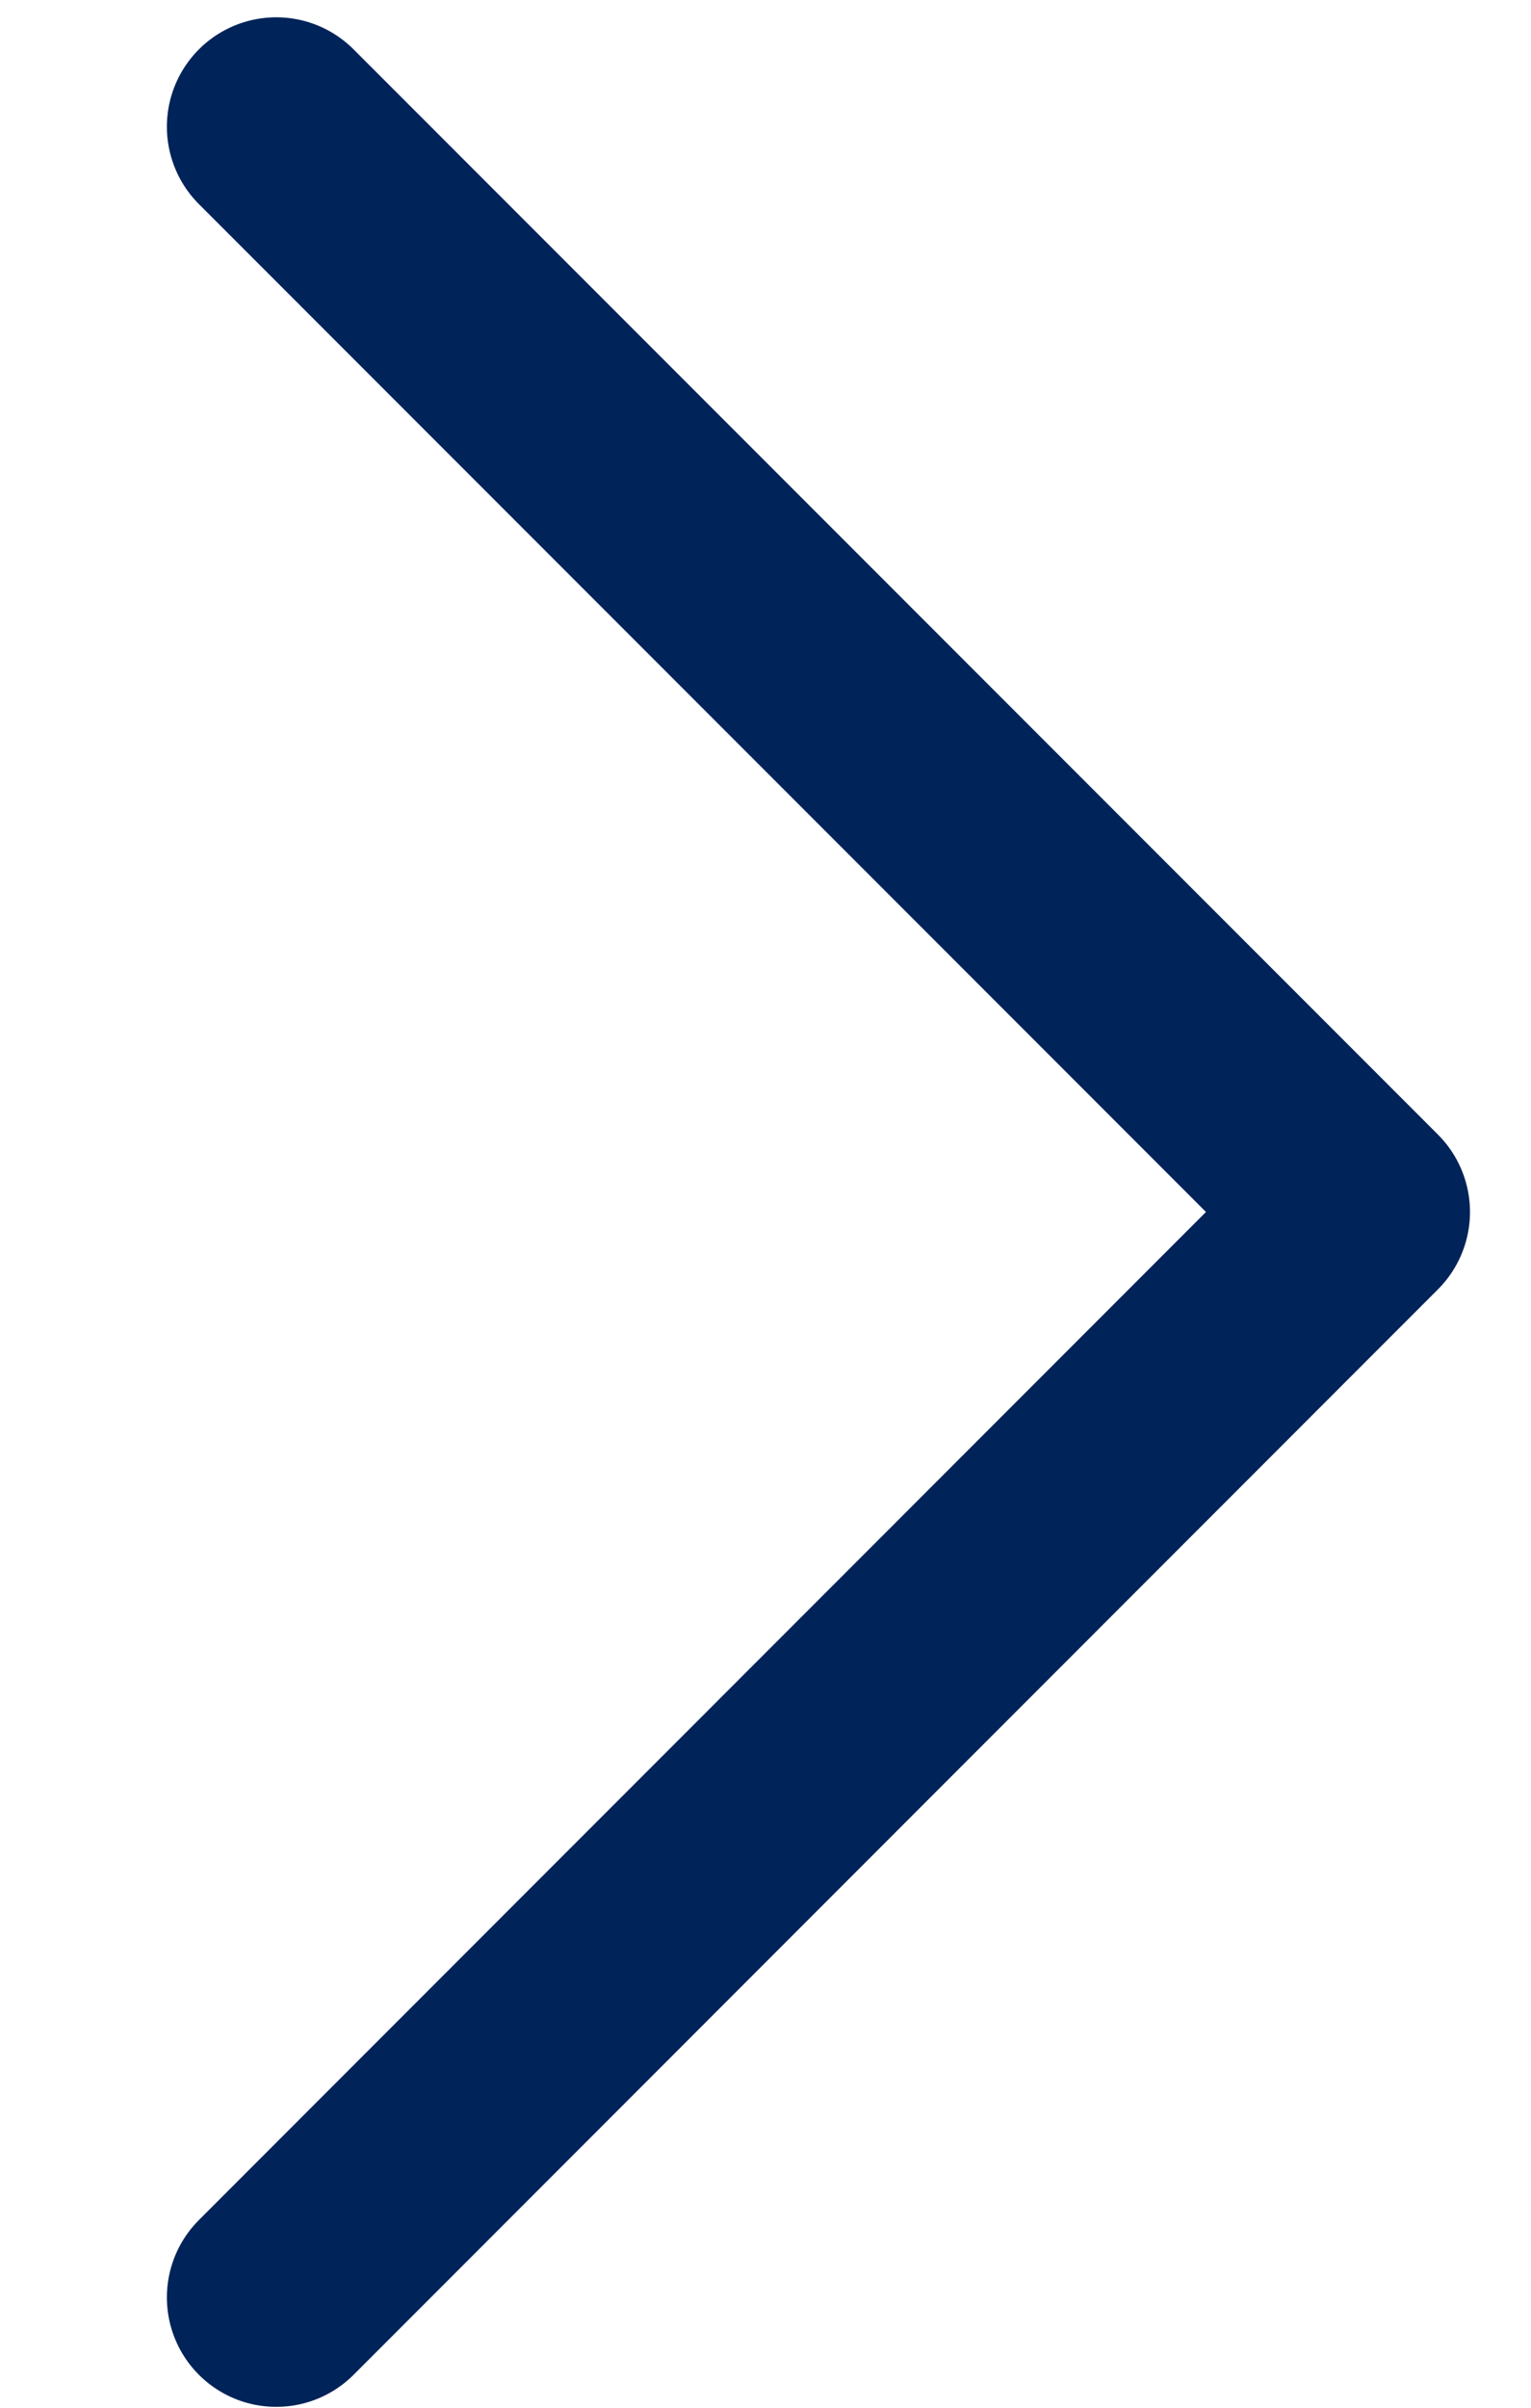 <svg width="7" height="11" viewBox="0 0 7 11" fill="none" xmlns="http://www.w3.org/2000/svg">
<path d="M1.263 0.579L6.221 5.537L1.263 10.496" stroke="#002359" stroke-linecap="round" stroke-linejoin="round"/>
</svg>
